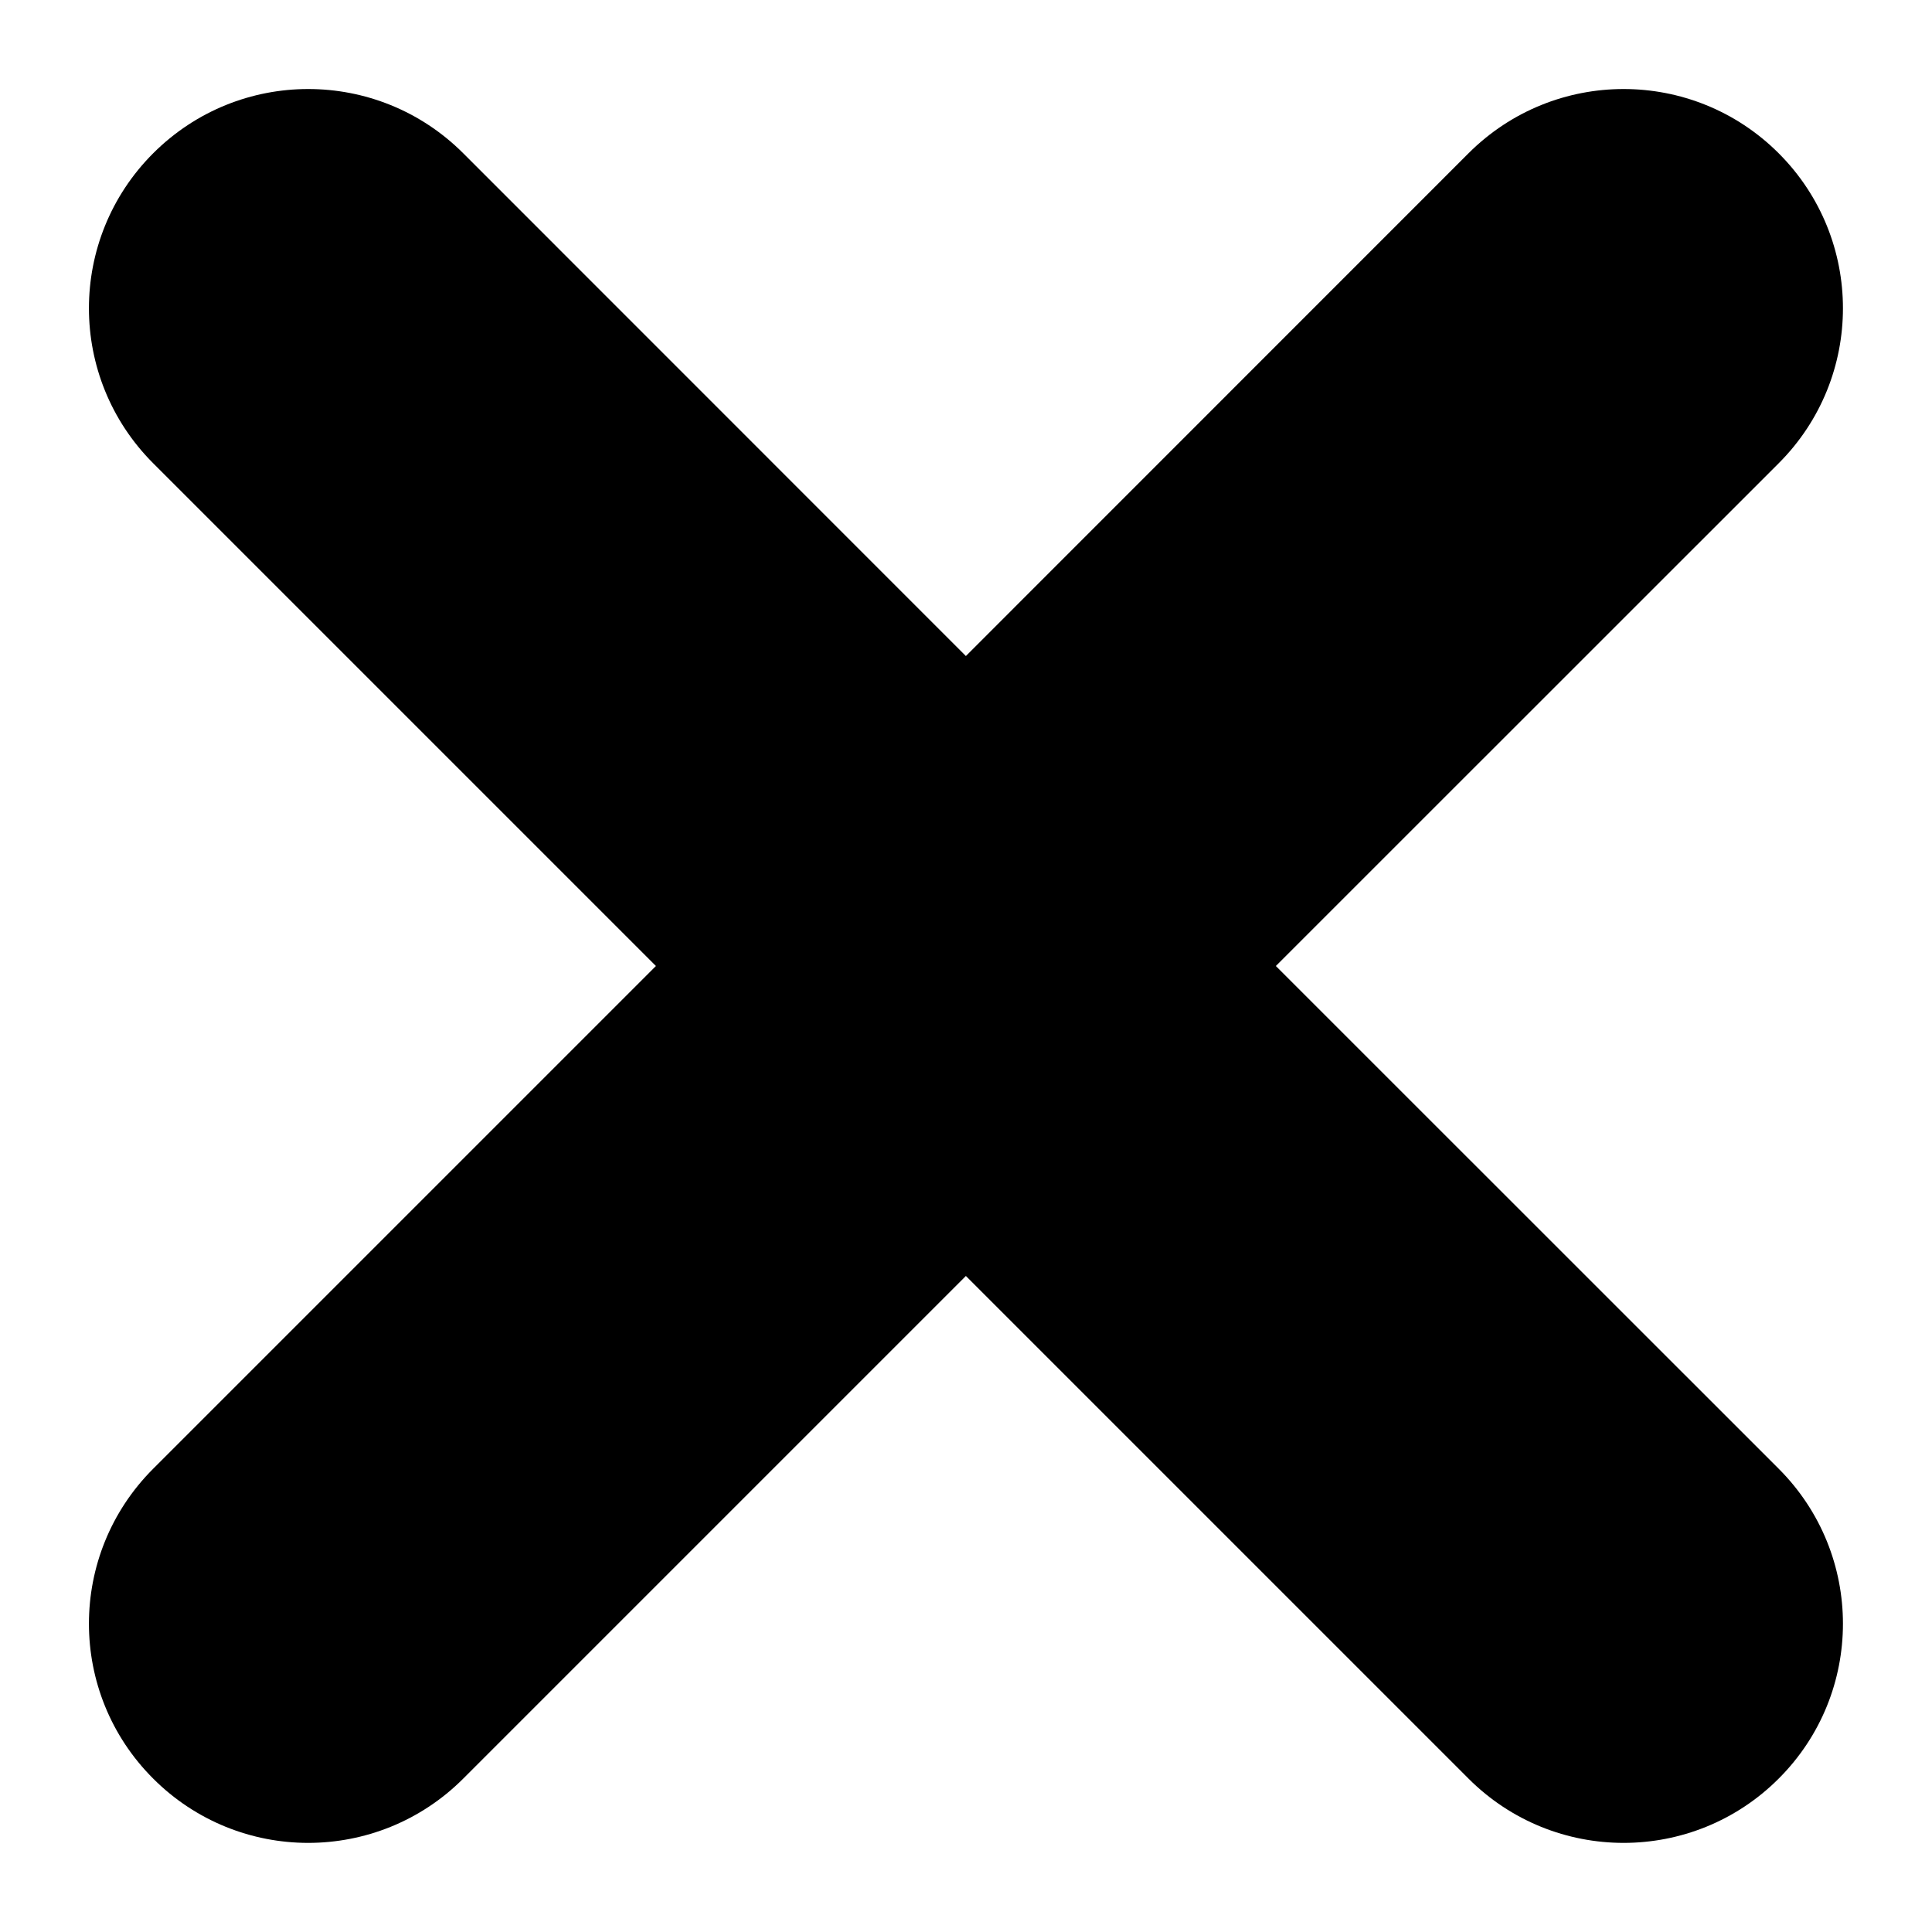 <svg width="16" height="16" viewBox="0 0 16 16" fill="none" xmlns="http://www.w3.org/2000/svg">
<path d="M14.73 3.837L10.566 8L14.73 12.163C15.44 12.873 15.44 14.021 14.73 14.73C14.376 15.084 13.911 15.262 13.446 15.262C12.981 15.262 12.516 15.084 12.162 14.73L7.999 10.567L3.836 14.73C3.482 15.084 3.017 15.262 2.552 15.262C2.088 15.262 1.623 15.084 1.269 14.73C0.559 14.021 0.559 12.873 1.269 12.163L5.432 8L1.269 3.837C0.559 3.127 0.559 1.979 1.269 1.269C1.979 0.56 3.126 0.56 3.836 1.269L7.999 5.433L12.162 1.269C12.872 0.56 14.02 0.56 14.73 1.269C15.44 1.979 15.44 3.127 14.73 3.837Z" fill="currentColor"/>
</svg>
